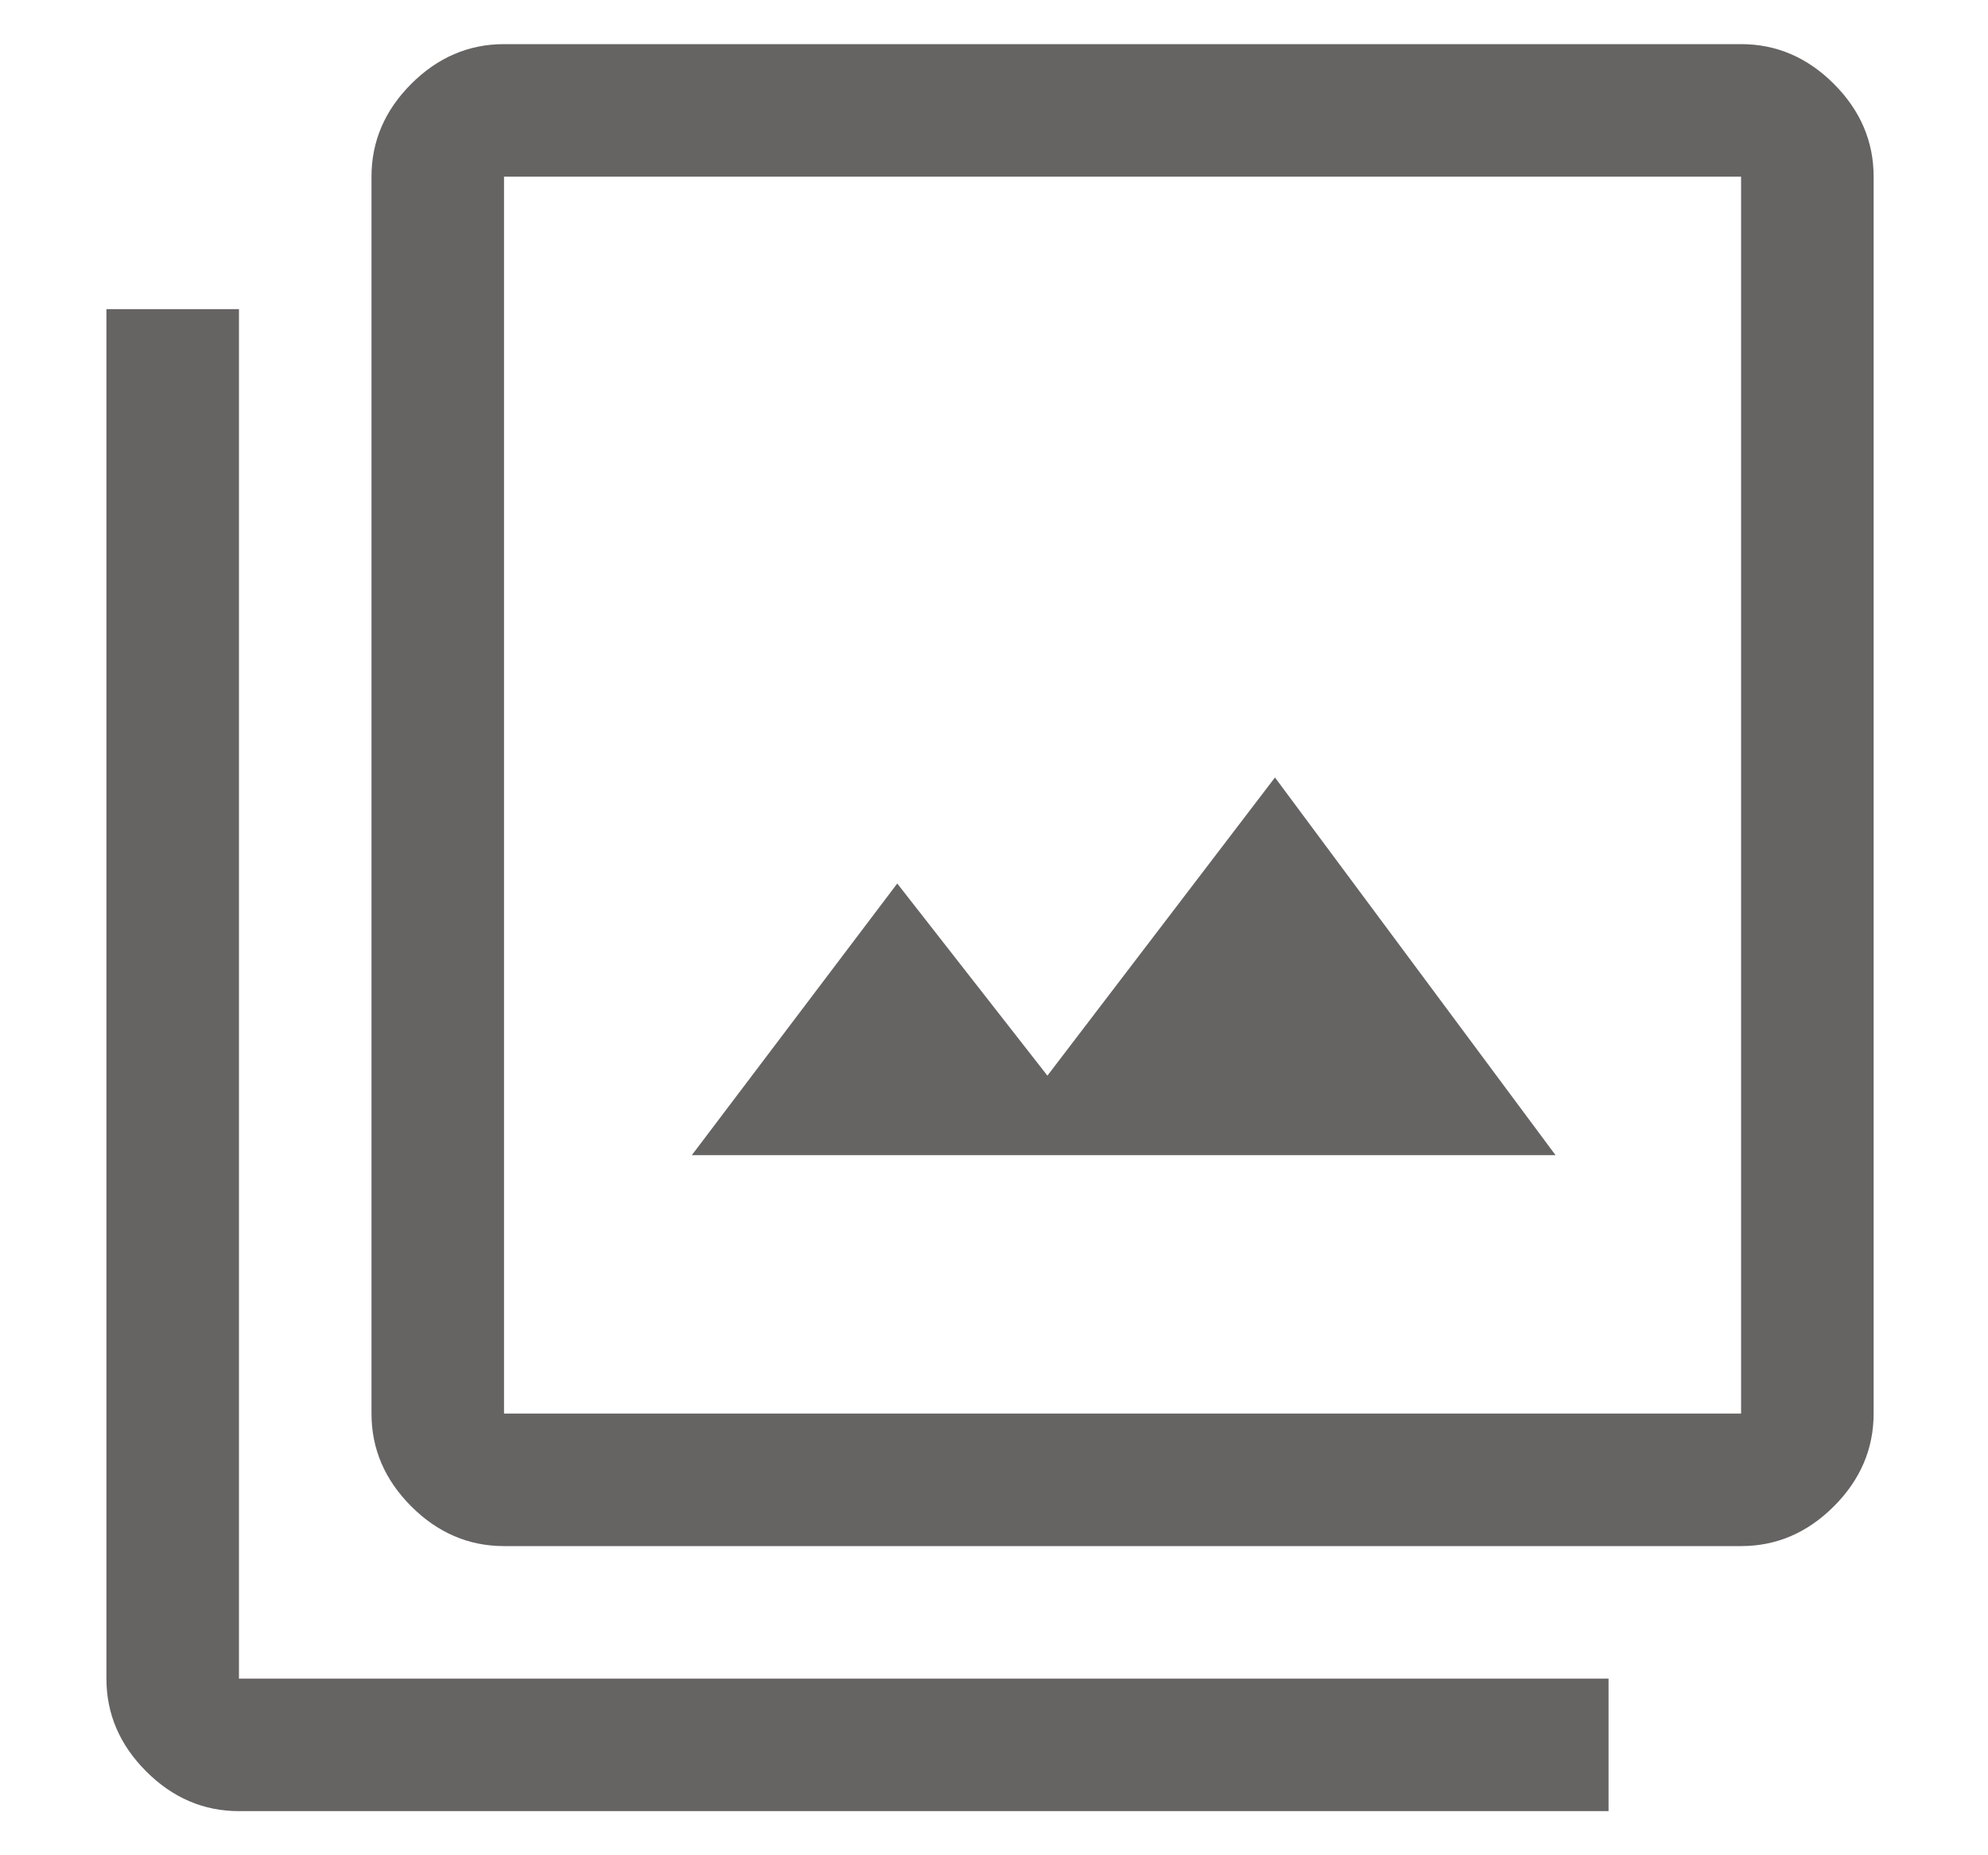 <svg width="15" height="14" viewBox="0 0 15 14" fill="none" xmlns="http://www.w3.org/2000/svg">
<path d="M5.22 8.717H11.737L9.62 5.867L7.903 8.117L6.77 6.667L5.22 8.717ZM3.803 11.667C3.537 11.667 3.303 11.567 3.103 11.367C2.903 11.167 2.803 10.933 2.803 10.667V1.333C2.803 1.067 2.903 0.833 3.103 0.633C3.303 0.433 3.537 0.333 3.803 0.333H13.137C13.403 0.333 13.637 0.433 13.837 0.633C14.037 0.833 14.137 1.067 14.137 1.333V10.667C14.137 10.933 14.037 11.167 13.837 11.367C13.637 11.567 13.403 11.667 13.137 11.667H3.803ZM3.803 10.667H13.137V1.333H3.803V10.667ZM1.803 13.667C1.537 13.667 1.303 13.567 1.103 13.367C0.903 13.167 0.803 12.933 0.803 12.667V2.333H1.803V12.667H12.137V13.667H1.803ZM3.803 1.333V10.667V1.333Z" fill="#666363"/>
</svg>
